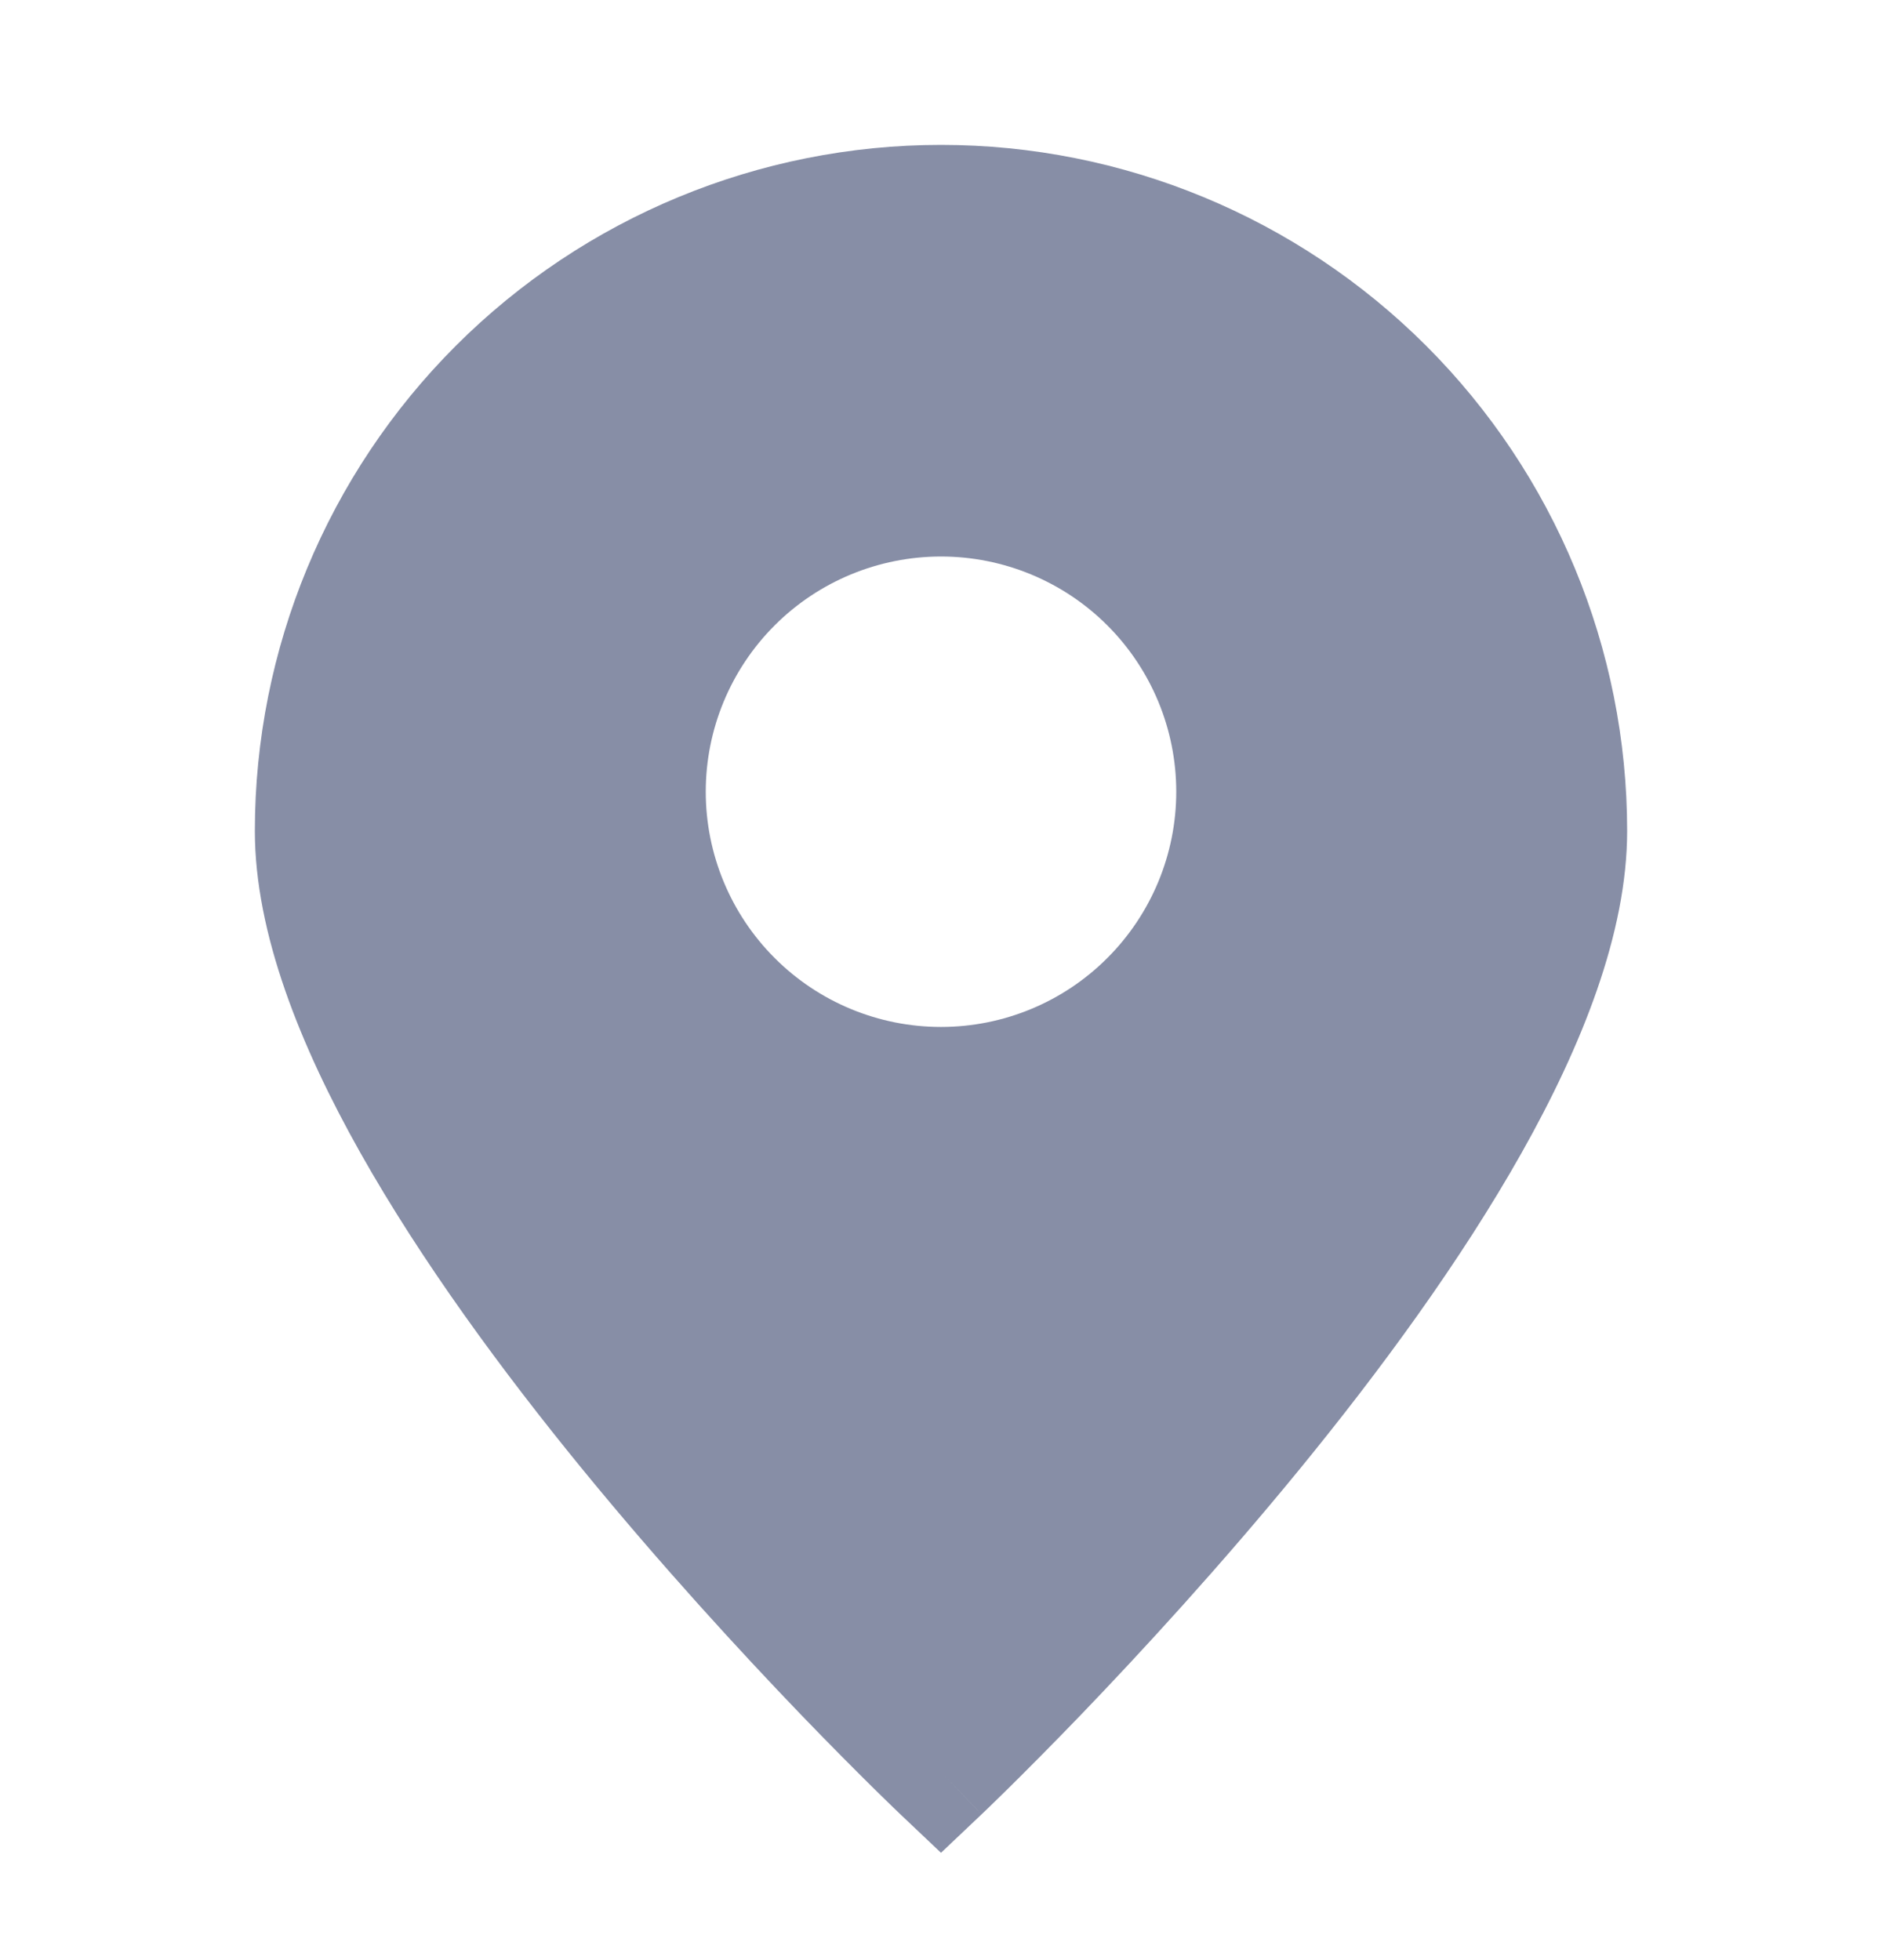 <svg width="24" height="25" viewBox="0 0 24 25" fill="none" xmlns="http://www.w3.org/2000/svg">
<path fill-rule="evenodd" clip-rule="evenodd" d="M12.517 23.141L12.523 23.135L12.541 23.118L12.611 23.051C12.671 22.992 12.759 22.907 12.871 22.797C13.093 22.577 13.411 22.259 13.791 21.864C14.55 21.074 15.564 19.973 16.581 18.729C17.595 17.488 18.624 16.089 19.404 14.704C20.172 13.34 20.75 11.899 20.75 10.598C20.75 8.277 19.828 6.051 18.187 4.41C16.546 2.77 14.321 1.848 12 1.848C9.679 1.848 7.454 2.77 5.813 4.41C4.172 6.051 3.25 8.277 3.25 10.598C3.25 11.899 3.828 13.34 4.596 14.704C5.376 16.089 6.405 17.488 7.419 18.729C8.436 19.973 9.45 21.074 10.209 21.864C10.589 22.259 10.907 22.577 11.129 22.797C11.241 22.907 11.329 22.992 11.389 23.051L11.459 23.118L11.477 23.135L11.484 23.142L12 23.631L12.517 23.141ZM11.484 23.142C11.484 23.142 11.484 23.142 12 22.598L11.484 23.142ZM12.517 23.141C12.517 23.141 12.516 23.142 12 22.598L12.517 23.141ZM12 7.098C11.204 7.098 10.441 7.414 9.879 7.976C9.316 8.539 9 9.302 9 10.098C9 10.893 9.316 11.656 9.879 12.219C10.441 12.782 11.204 13.098 12 13.098C12.796 13.098 13.559 12.782 14.121 12.219C14.684 11.656 15 10.893 15 10.098C15 9.302 14.684 8.539 14.121 7.976C13.559 7.414 12.796 7.098 12 7.098Z" fill="#878EA6"/>
</svg>
